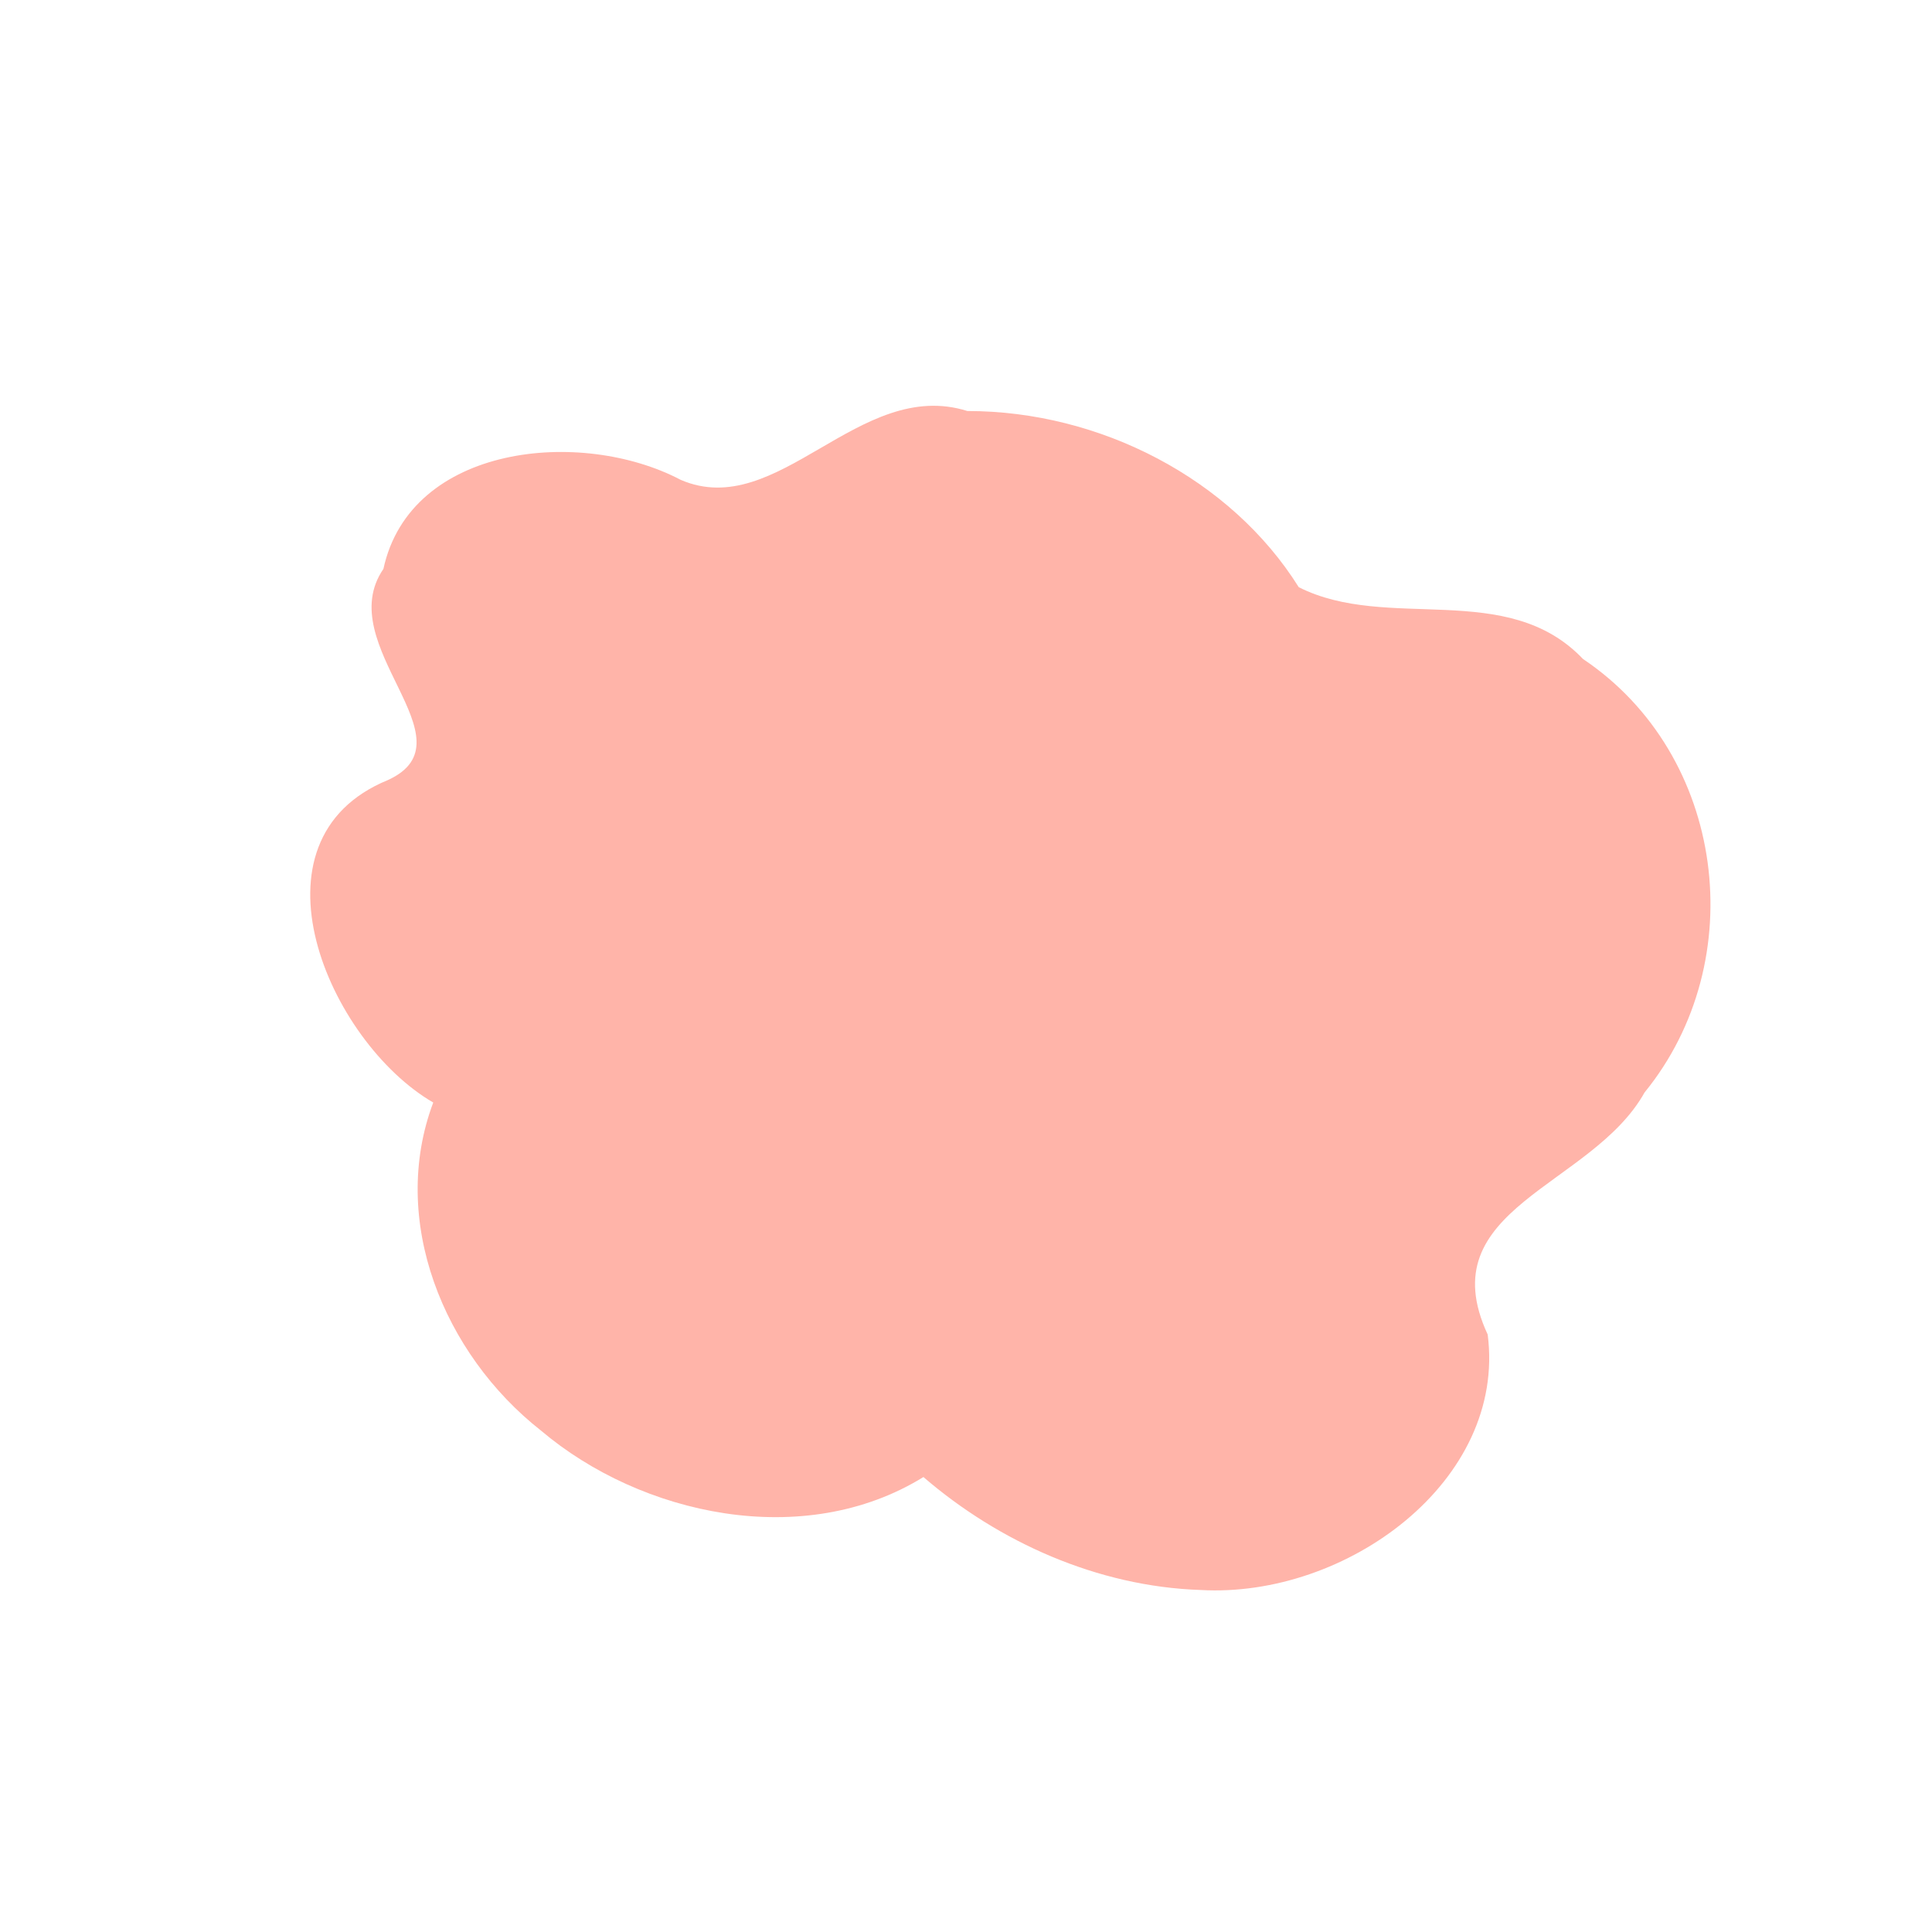 <svg width="1229" height="1212" viewBox="0 0 1229 1212" fill="none" xmlns="http://www.w3.org/2000/svg">
<path d="M344.134 910.012C281.994 861.194 247.453 776.047 275.602 701.335C208.992 662.649 153.545 534.366 246.752 496.206C302.124 470.879 210.524 410.432 243.904 361.888C261.04 282.65 369.786 271.97 433.008 305.234C495.08 331.995 546.449 239.771 615.378 261.453C700.02 261.422 783.156 304.782 826.173 373.514C882.827 402.115 958.595 368.346 1006.99 419.19C1097.93 480.157 1114.38 611.193 1046.17 694.914C1012.55 755.115 908.865 768.238 946.359 848.891C958.375 942.066 856.485 1016.74 763.67 1011.41C698.039 1009.2 635.311 980.816 587.415 939.564C511.366 986.544 407.838 963.966 344.133 910.011L344.134 910.012Z" fill="#FFB4A9"/>
</svg>
